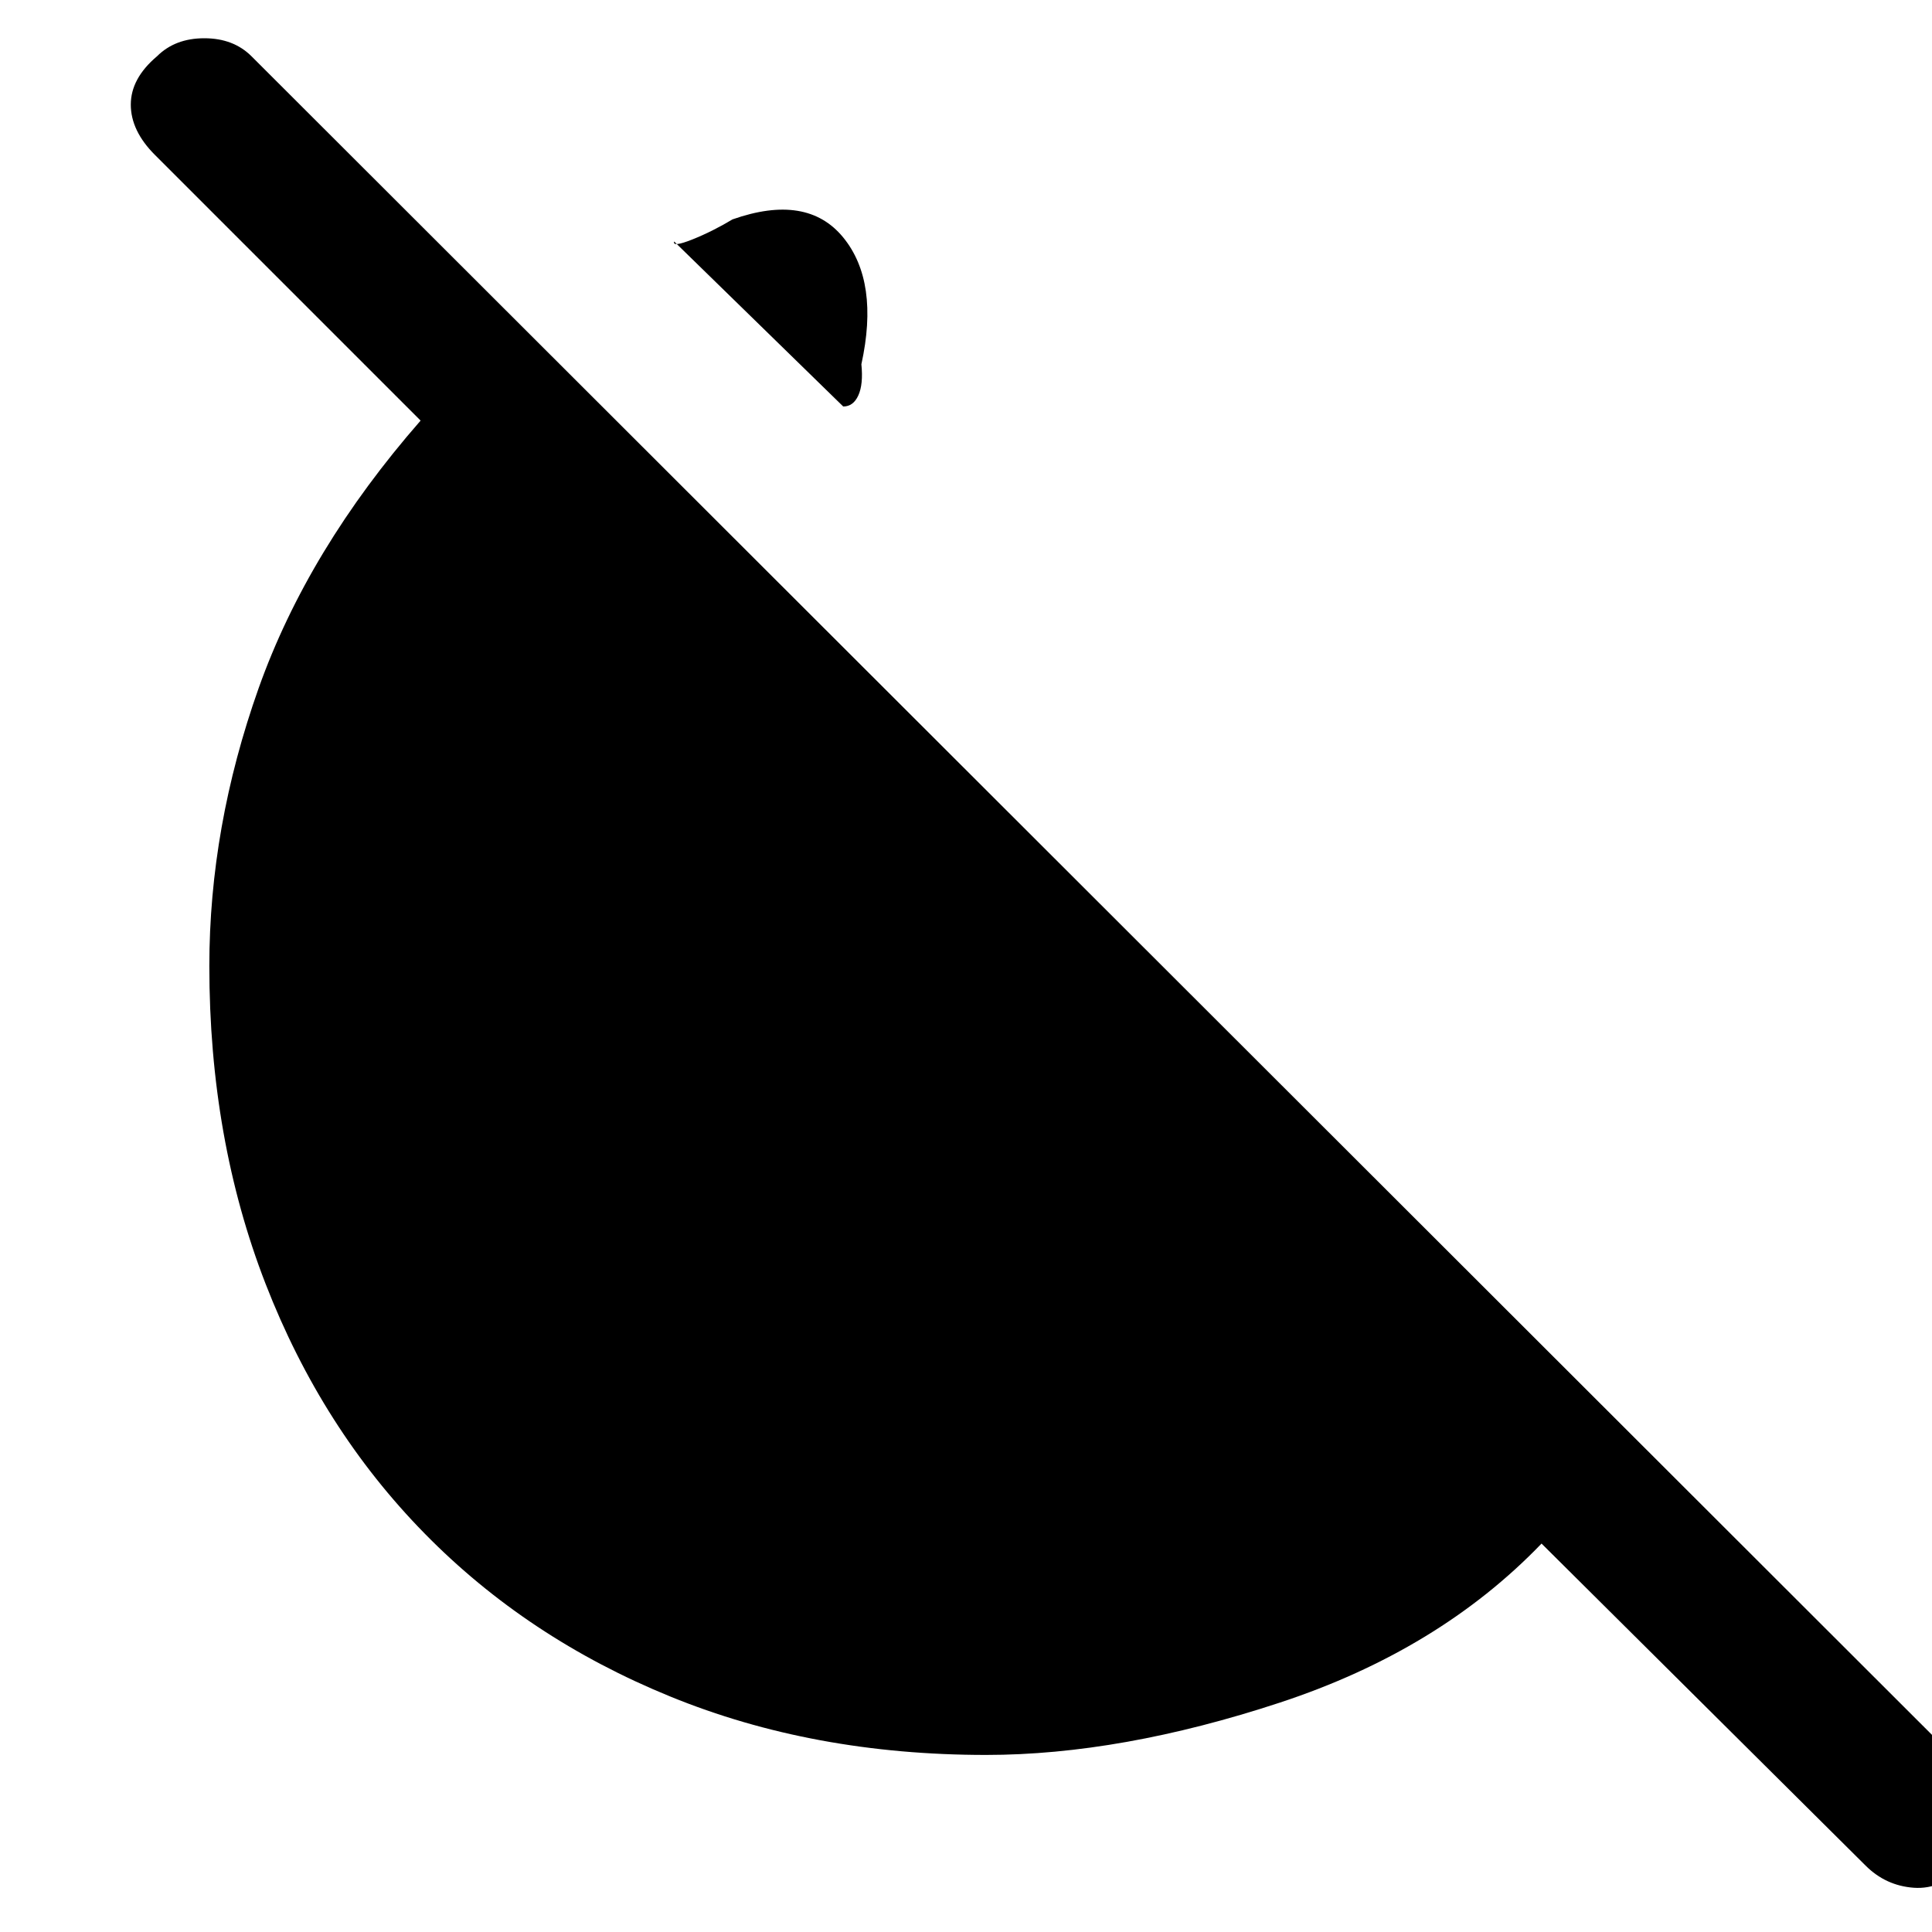 <svg xmlns="http://www.w3.org/2000/svg" height="20" width="20"><path d="M8.729 4.208 6.979 2.5q-.021.062.188-.021.208-.083.416-.208.771-.271 1.146.187.375.459.188 1.313.021.208-.032.323-.052.114-.156.114Zm10.583 15.104-3.354-3.333q-1.062 1.104-2.708 1.646-1.646.542-3.042.542-1.791 0-3.27-.605-1.48-.604-2.542-1.687-1.063-1.083-1.646-2.583-.583-1.5-.583-3.292 0-1.438.51-2.875.511-1.437 1.677-2.771l-2.75-2.75q-.25-.25-.25-.521t.271-.5q.187-.187.49-.187.302 0 .489.187l17.708 17.688q.209.208.23.51.02.302-.209.531-.229.25-.521.23-.291-.021-.5-.23Z"/></svg>